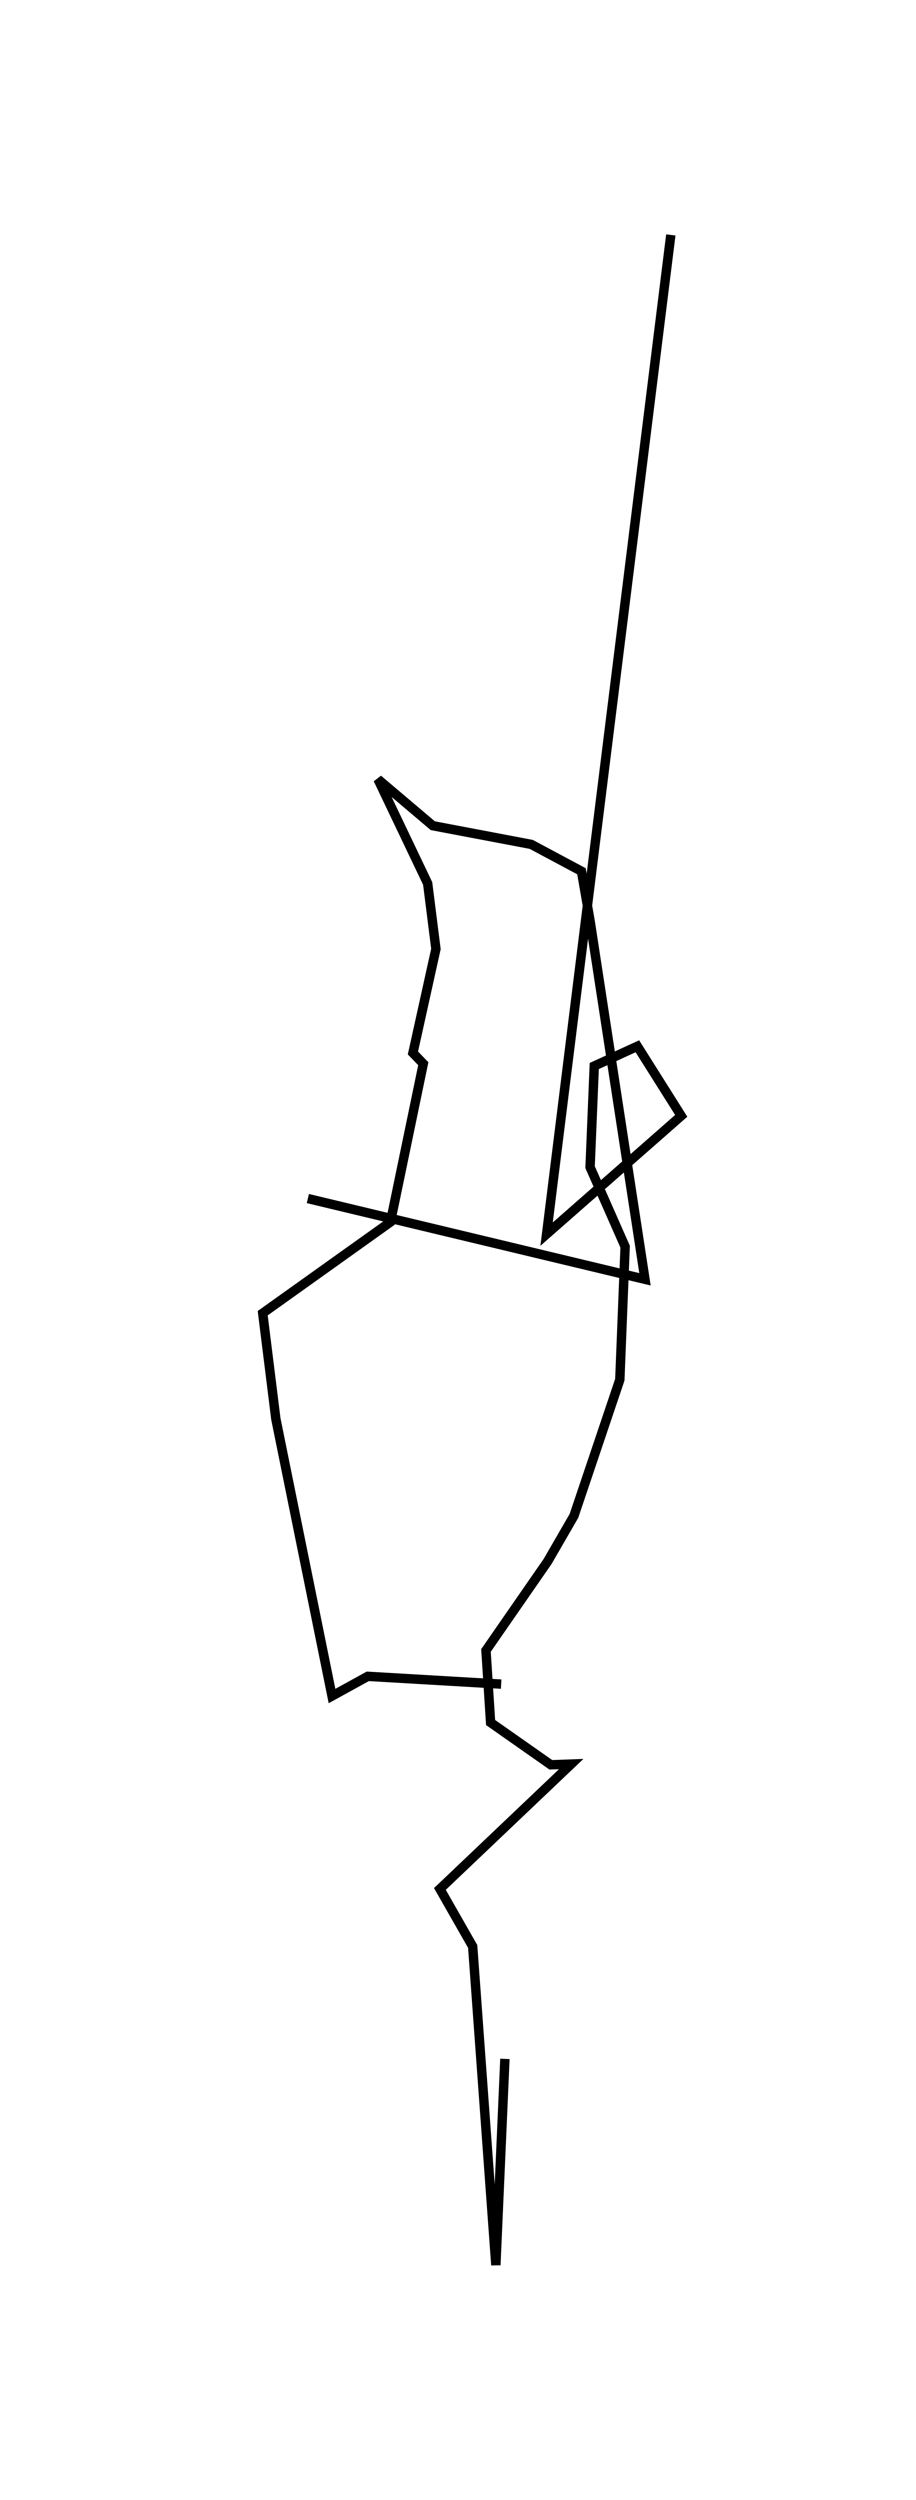 <?xml version="1.0" encoding="utf-8" ?>
<svg baseProfile="full" height="266.07" version="1.1" width="97.533" xmlns="http://www.w3.org/2000/svg" xmlns:ev="http://www.w3.org/2001/xml-events" xmlns:xlink="http://www.w3.org/1999/xlink"><defs /><rect fill="white" height="266.07" width="97.533" x="0" y="0" /><path d="M25,133.578 m0.0,0.0 m7.779,-6.019 l35.897,8.596 -5.828,-38.031 l-0.935,-5.398 -5.349,-2.859 l-10.481,-1.989 -5.837,-4.943 l5.29,11.087 0.88,6.974 l-2.449,11.069 1.104,1.145 l-3.495,16.846 -13.603,9.705 l1.399,11.251 5.98,29.493 l3.81,-2.096 14.201,0.829 m0.399,39.886 l-0.964,21.948 -2.468,-33.913 l-3.491,-6.121 13.981,-13.293 l-2.169,0.08 -6.413,-4.499 l-0.493,-7.669 6.562,-9.472 l2.805,-4.853 4.885,-14.491 l0.566,-14.161 -3.733,-8.463 l0.447,-10.763 4.589,-2.102 l4.669,7.406 -14.336,12.589 l13.228,-106.344 " fill="none" stroke="black" stroke-width="1" /></svg>